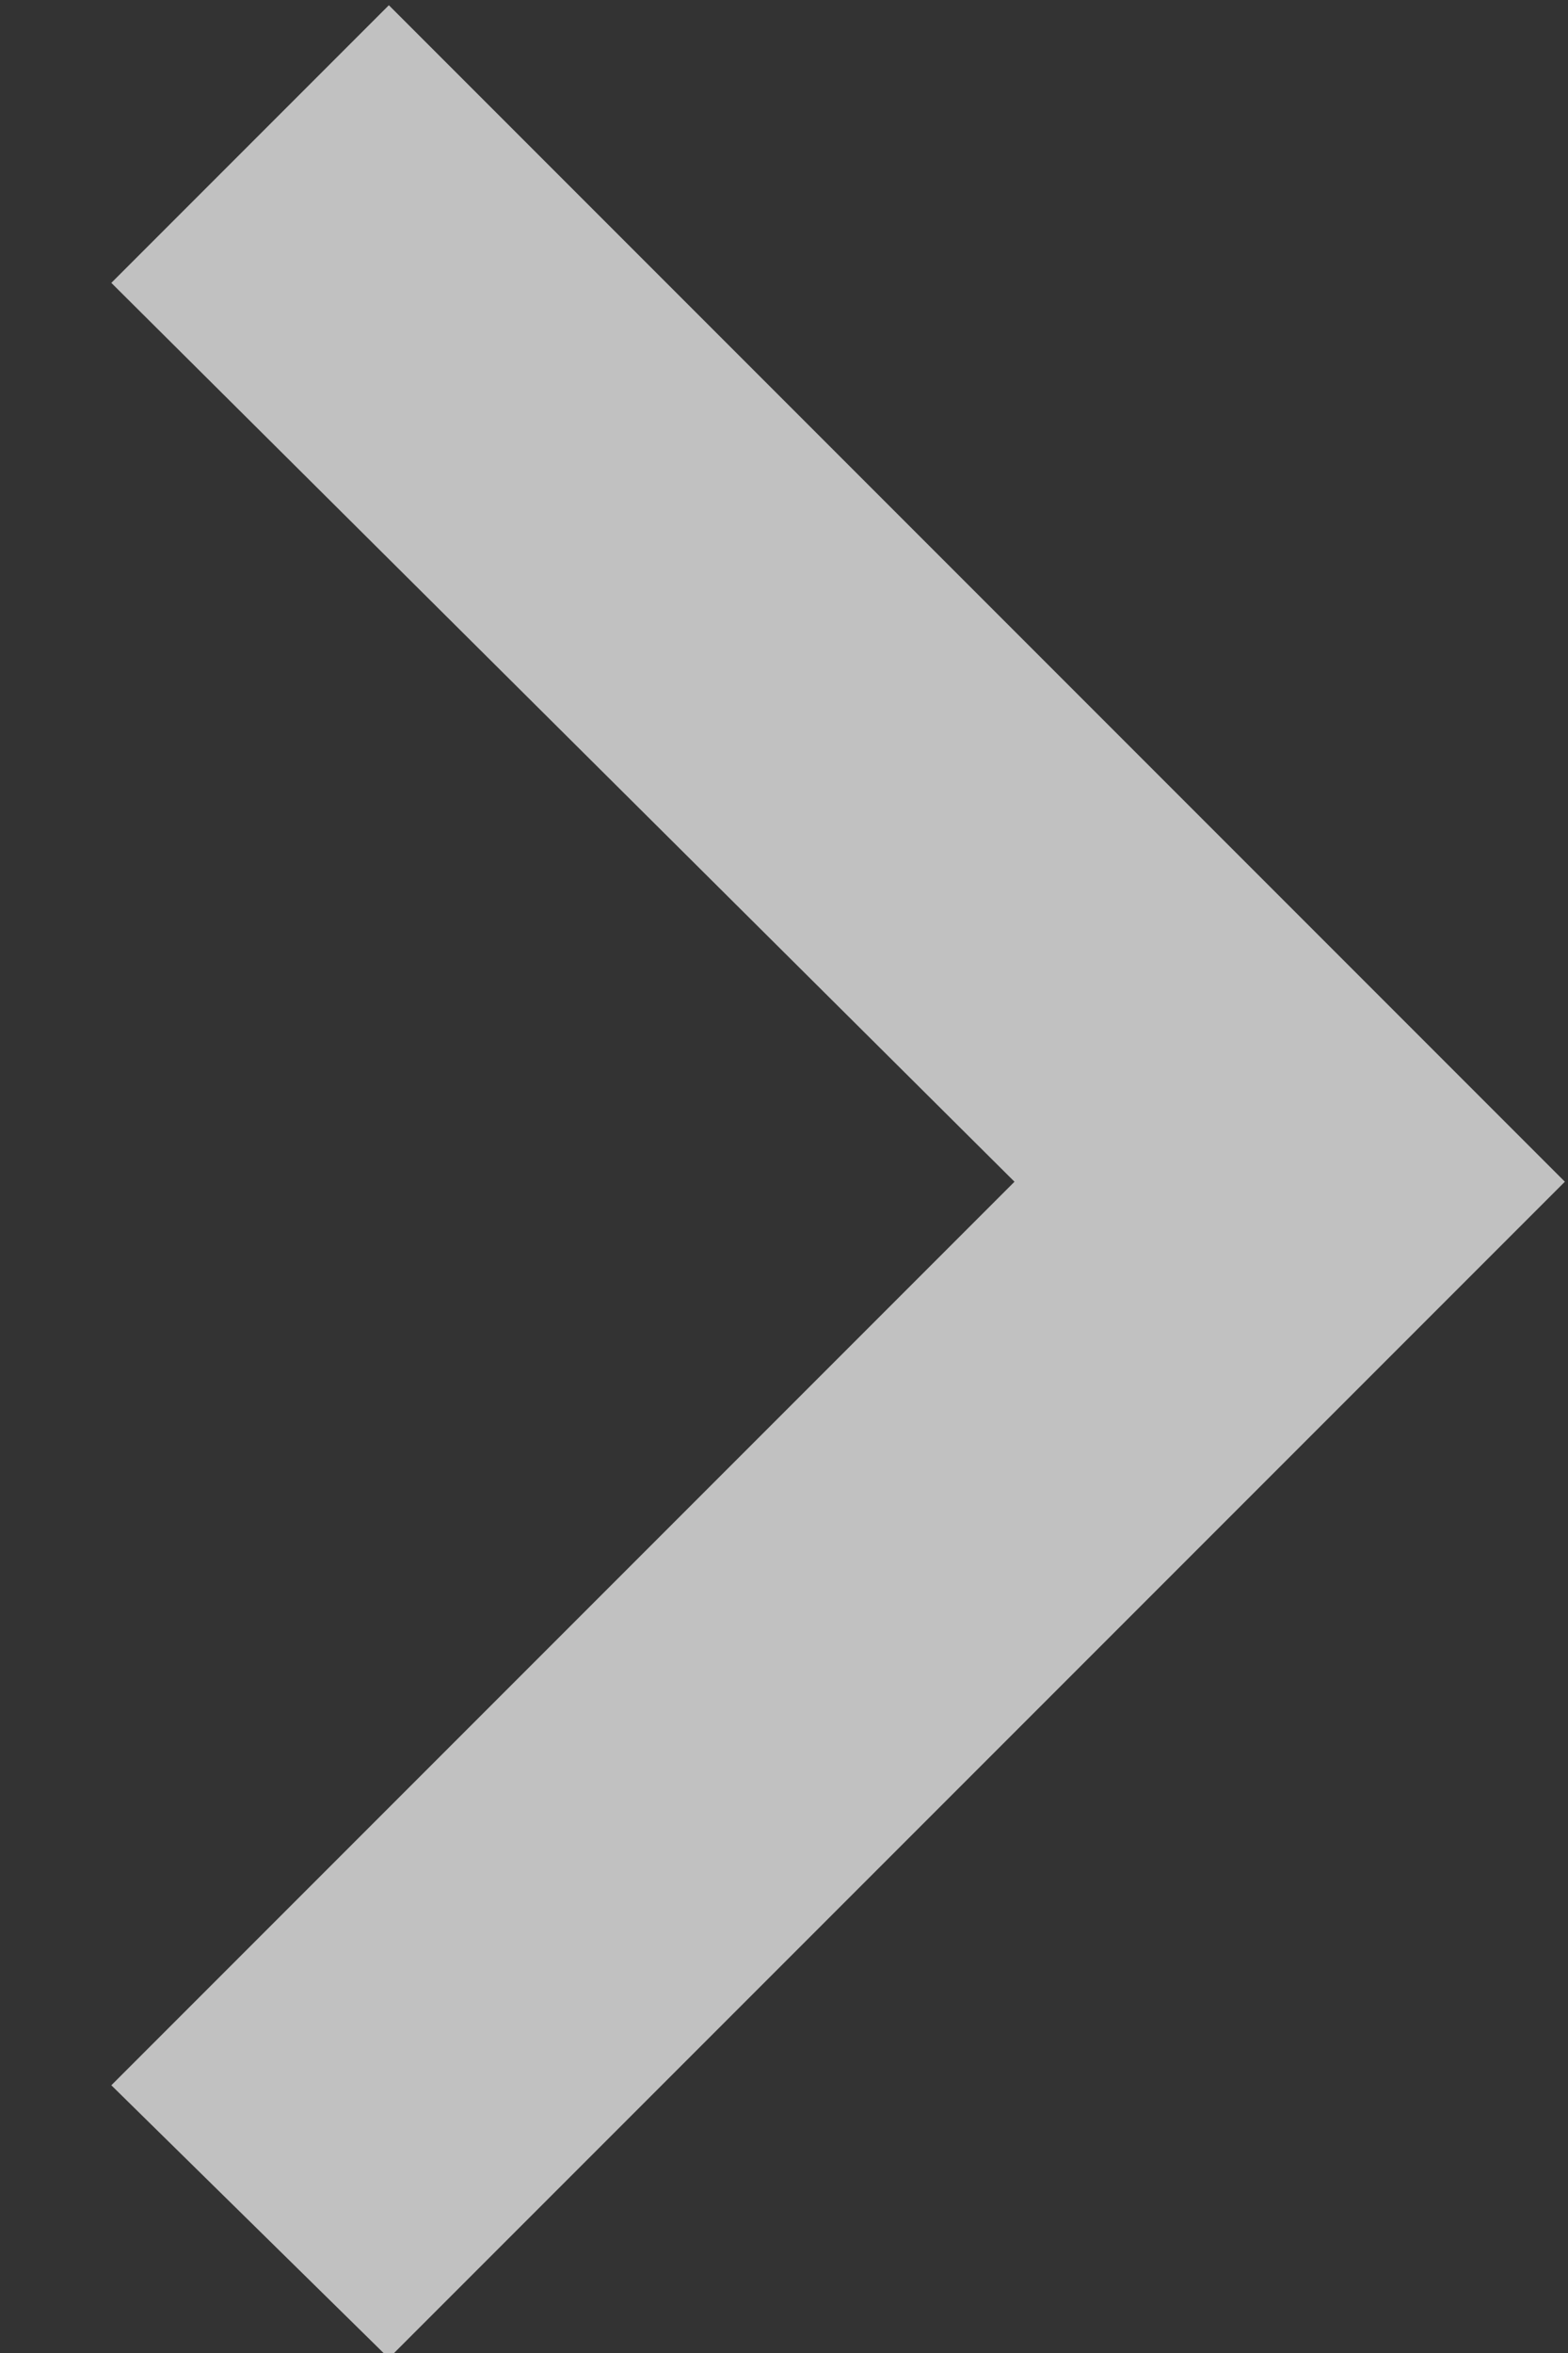 <svg width="12" height="18" xmlns="http://www.w3.org/2000/svg"><rect width="100%" height="100%" fill="#333333" stroke="none"/><path fill="#FFF" d="m2.976 18.04 9-9-9-9L.852 2.164 7.764 9.04.852 15.952z" opacity=".696"/></svg>